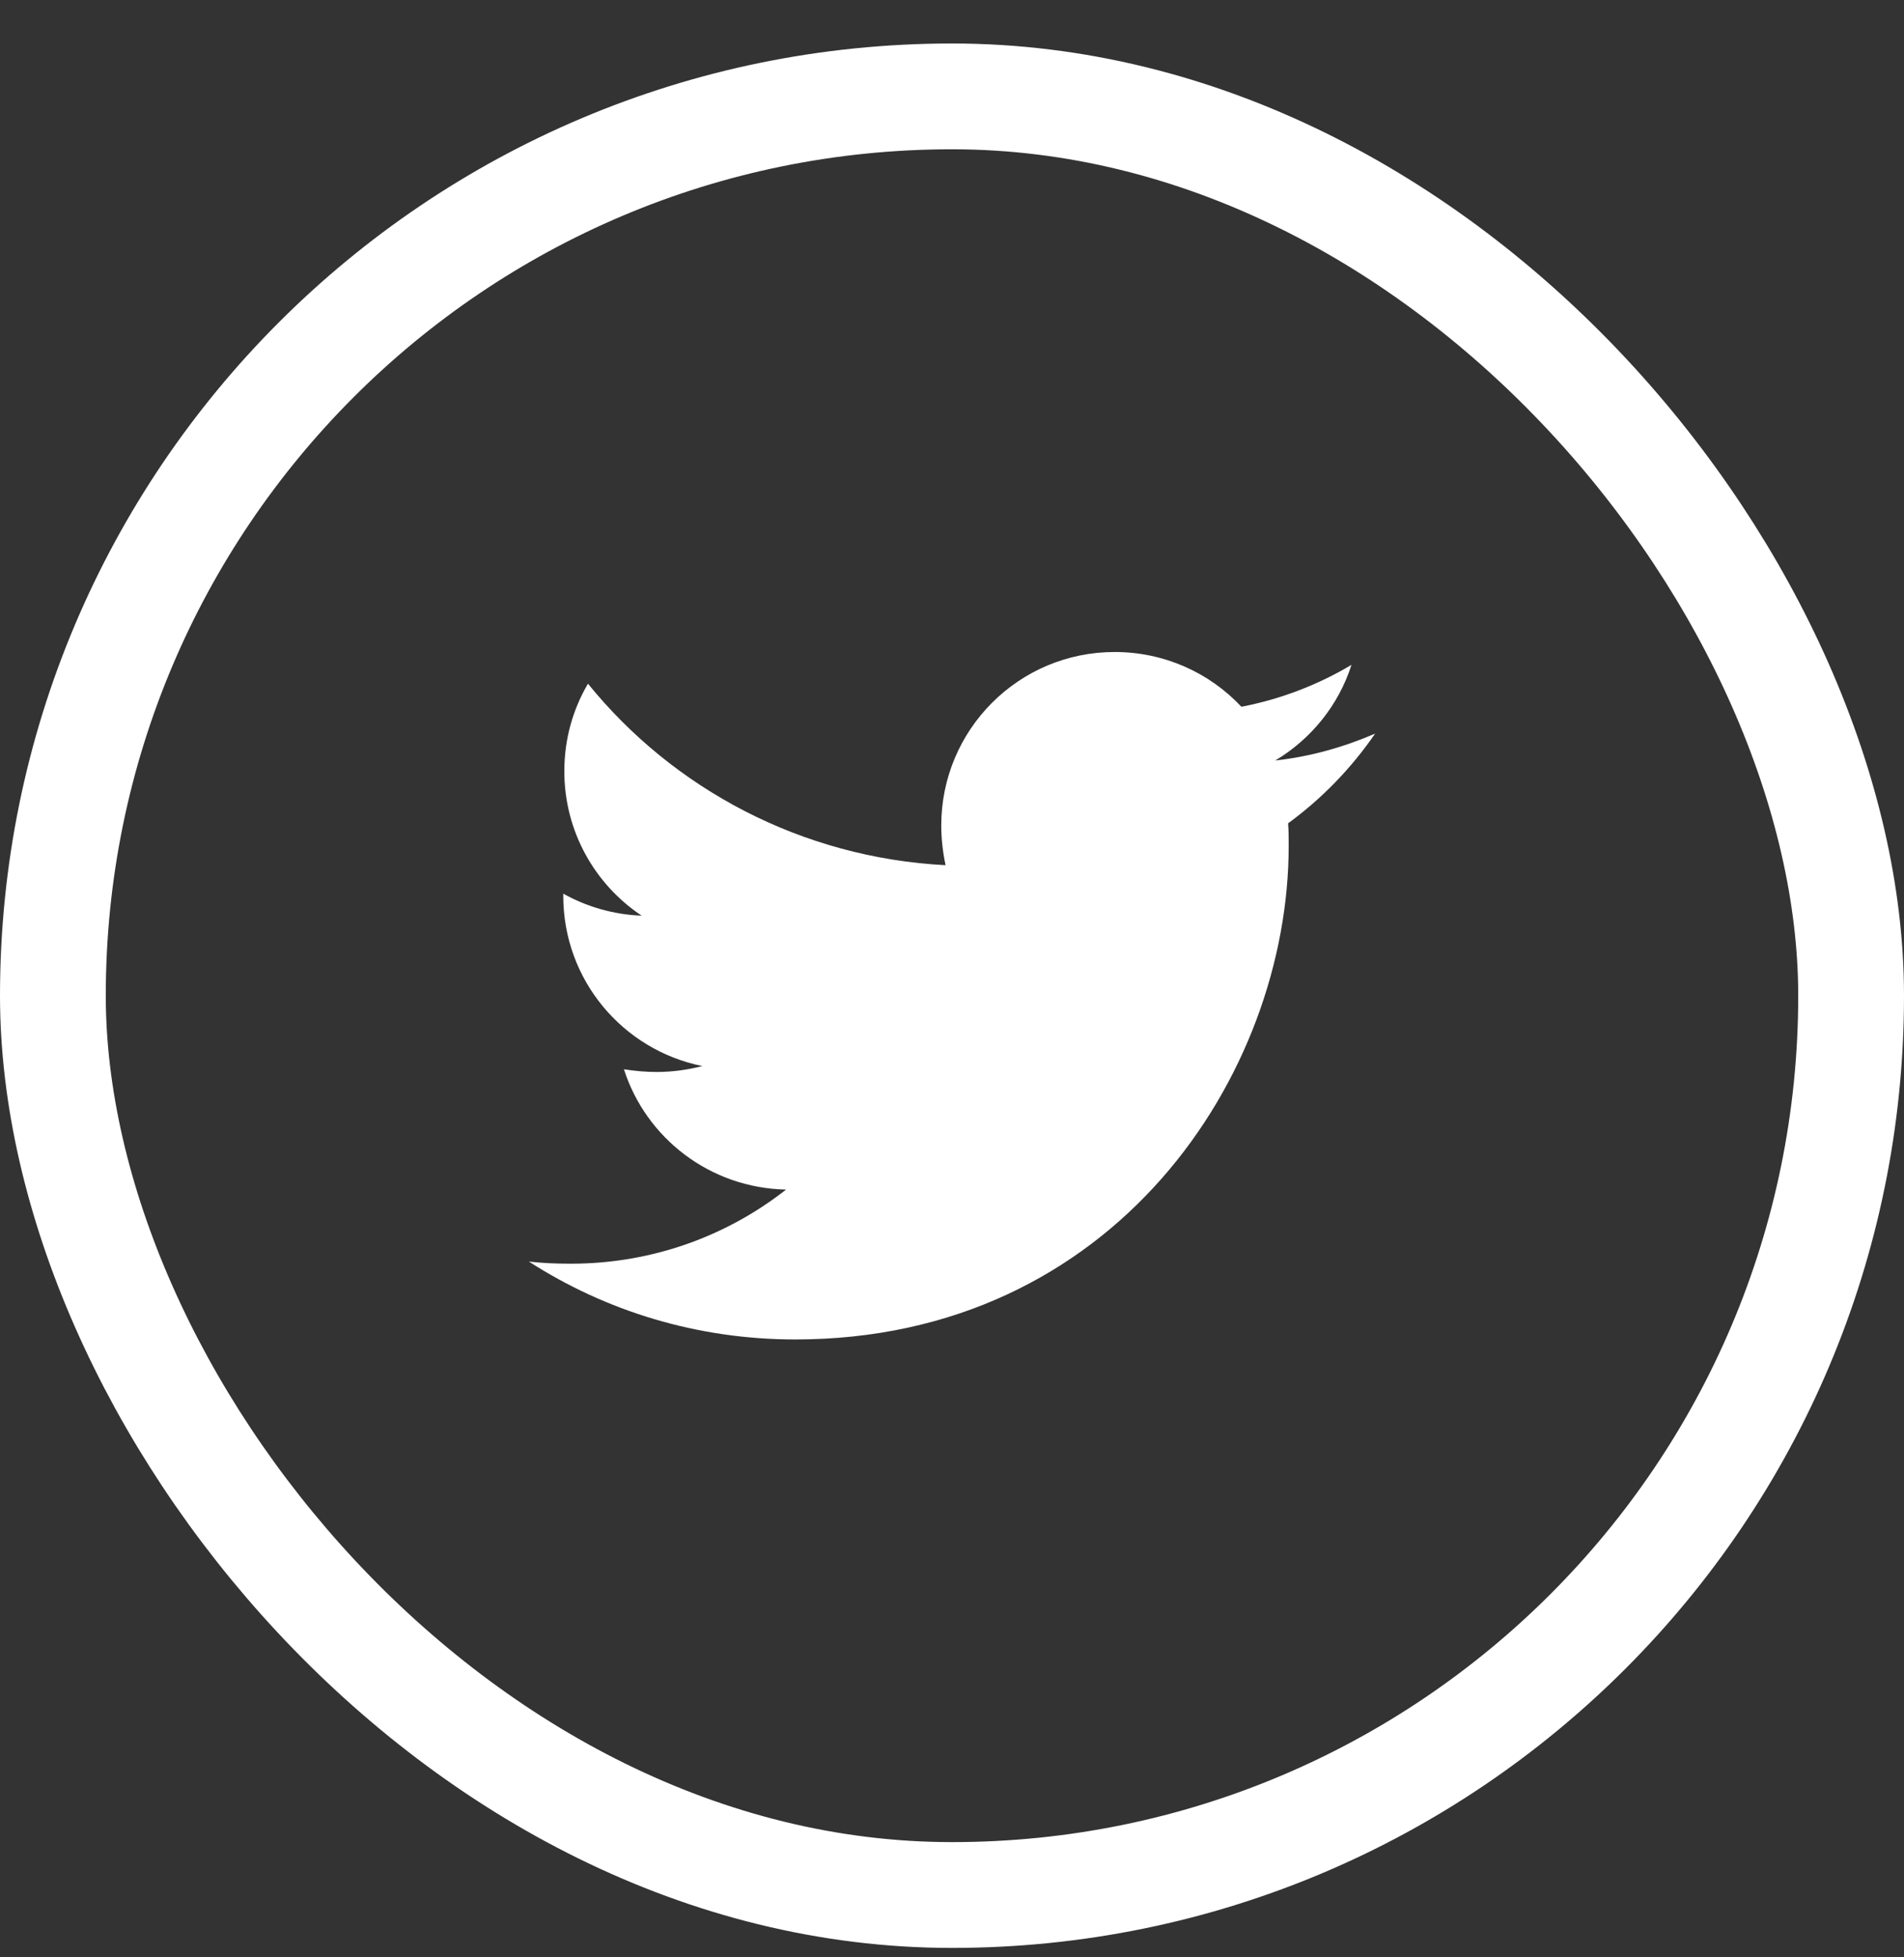 <svg width="36" height="37" viewBox="0 0 36 37" fill="none" xmlns="http://www.w3.org/2000/svg">
<rect x="0" y="0" width="36" height="37" fill="#333333" stroke="none"/>
<rect x="1" y="1.822" width="34" height="34" rx="17" stroke="white" stroke-width="2"/>
<path d="M24.355 15.563C24.366 15.705 24.366 15.848 24.366 15.99C24.366 20.325 21.066 25.32 15.036 25.32C13.178 25.32 11.452 24.782 10 23.848C10.264 23.878 10.518 23.888 10.792 23.888C12.325 23.888 13.736 23.37 14.863 22.487C13.421 22.457 12.213 21.512 11.797 20.213C12 20.244 12.203 20.264 12.416 20.264C12.711 20.264 13.005 20.223 13.279 20.152C11.777 19.848 10.65 18.528 10.65 16.934V16.893C11.086 17.137 11.594 17.289 12.132 17.309C11.249 16.721 10.67 15.716 10.67 14.579C10.67 13.969 10.832 13.411 11.117 12.924C12.731 14.914 15.157 16.213 17.878 16.355C17.827 16.111 17.797 15.858 17.797 15.604C17.797 13.797 19.259 12.325 21.076 12.325C22.02 12.325 22.873 12.721 23.472 13.36C24.213 13.218 24.924 12.944 25.553 12.568C25.31 13.33 24.792 13.969 24.112 14.376C24.771 14.304 25.411 14.122 26 13.868C25.553 14.518 24.995 15.096 24.355 15.563Z" fill="white"/>
</svg>
